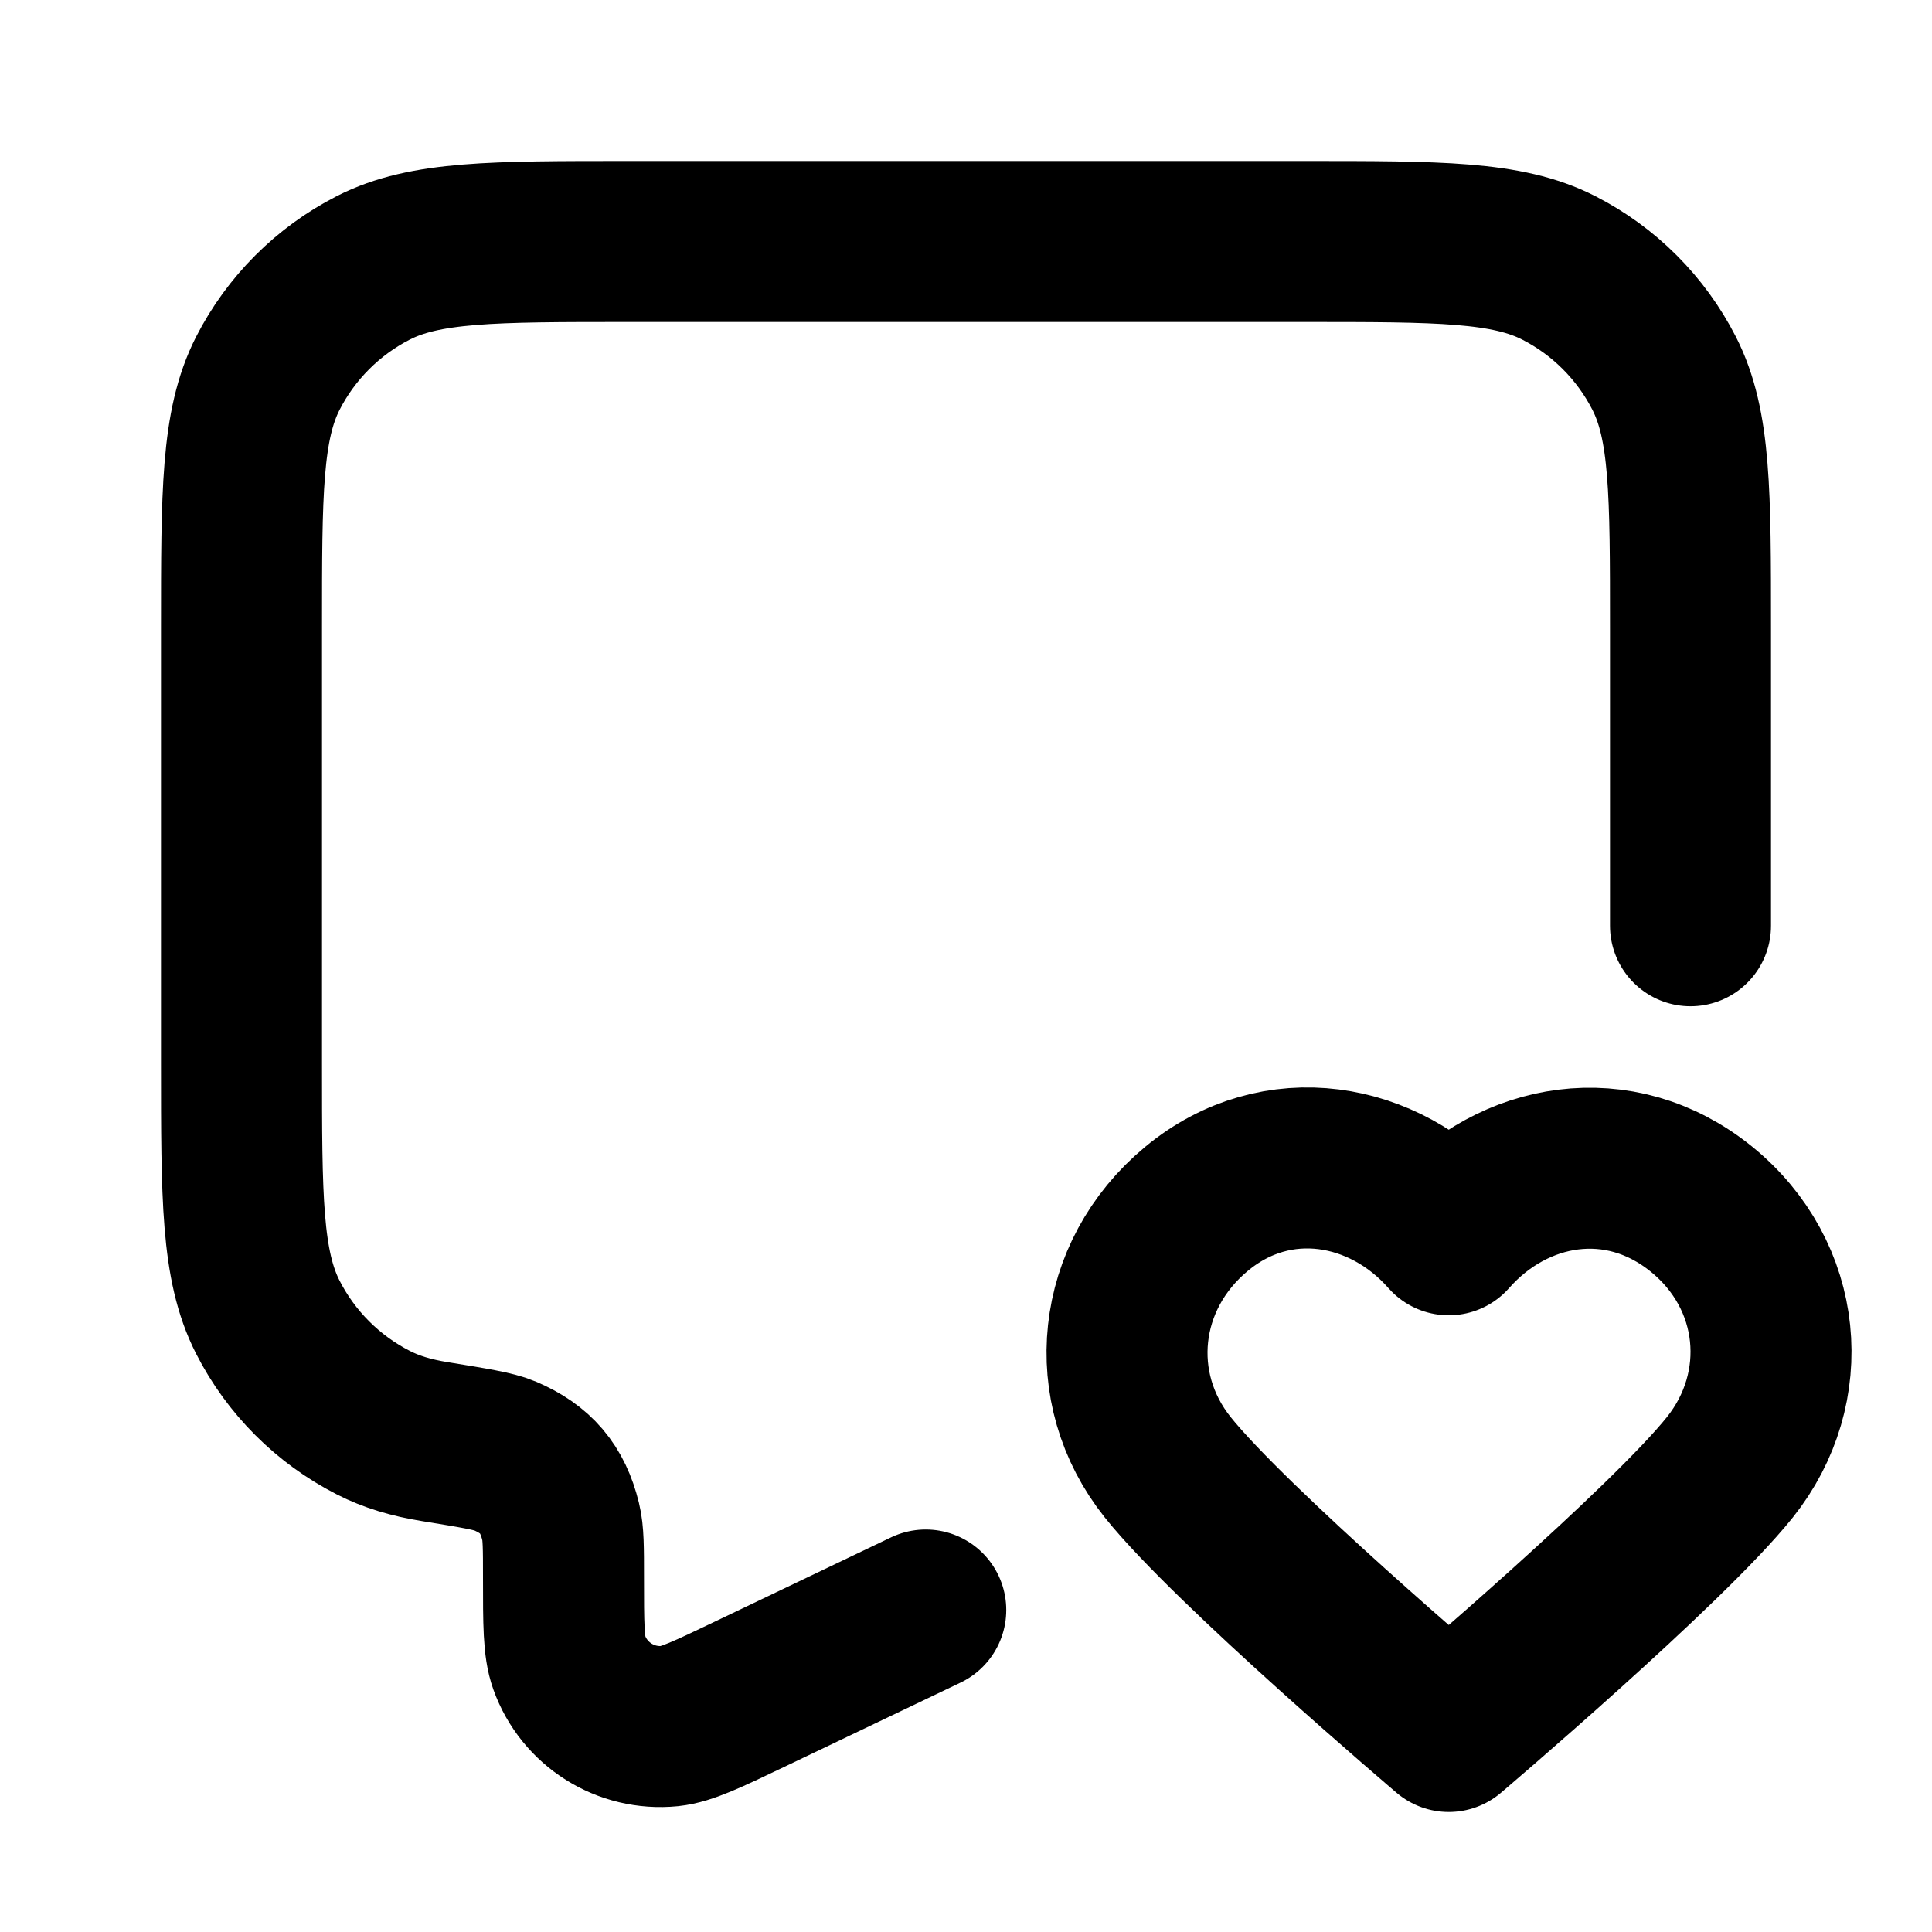 <svg width="24" height="24" viewBox="0 0 24 24" fill="none" xmlns="http://www.w3.org/2000/svg">
<path d="M21 11.5V7.8C21 6.12 21 5.28 20.673 4.638C20.385 4.074 19.927 3.615 19.362 3.327C18.72 3 17.88 3 16.2 3H7.8C6.12 3 5.28 3 4.638 3.327C4.074 3.615 3.615 4.074 3.327 4.638C3 5.28 3 6.12 3 7.8V13.2C3 14.88 3 15.72 3.327 16.362C3.615 16.927 4.074 17.385 4.638 17.673C4.861 17.787 5.107 17.861 5.405 17.909C5.892 17.988 6.136 18.028 6.27 18.085C6.657 18.25 6.865 18.494 6.965 18.903C7 19.044 7 19.228 7 19.597C7 20.17 7 20.456 7.071 20.653C7.257 21.172 7.773 21.497 8.322 21.442C8.529 21.42 8.788 21.297 9.304 21.05L11.5 20M17.997 15.339C17.198 14.43 15.864 14.186 14.862 15.018C13.86 15.85 13.719 17.242 14.506 18.227C15.293 19.211 17.997 21.509 17.997 21.509C17.997 21.509 20.702 19.211 21.489 18.227C22.276 17.242 22.152 15.842 21.133 15.018C20.113 14.194 18.797 14.43 17.997 15.339Z" stroke="currentColor" stroke-width="2" stroke-linecap="round" stroke-linejoin="round"/>
</svg>
